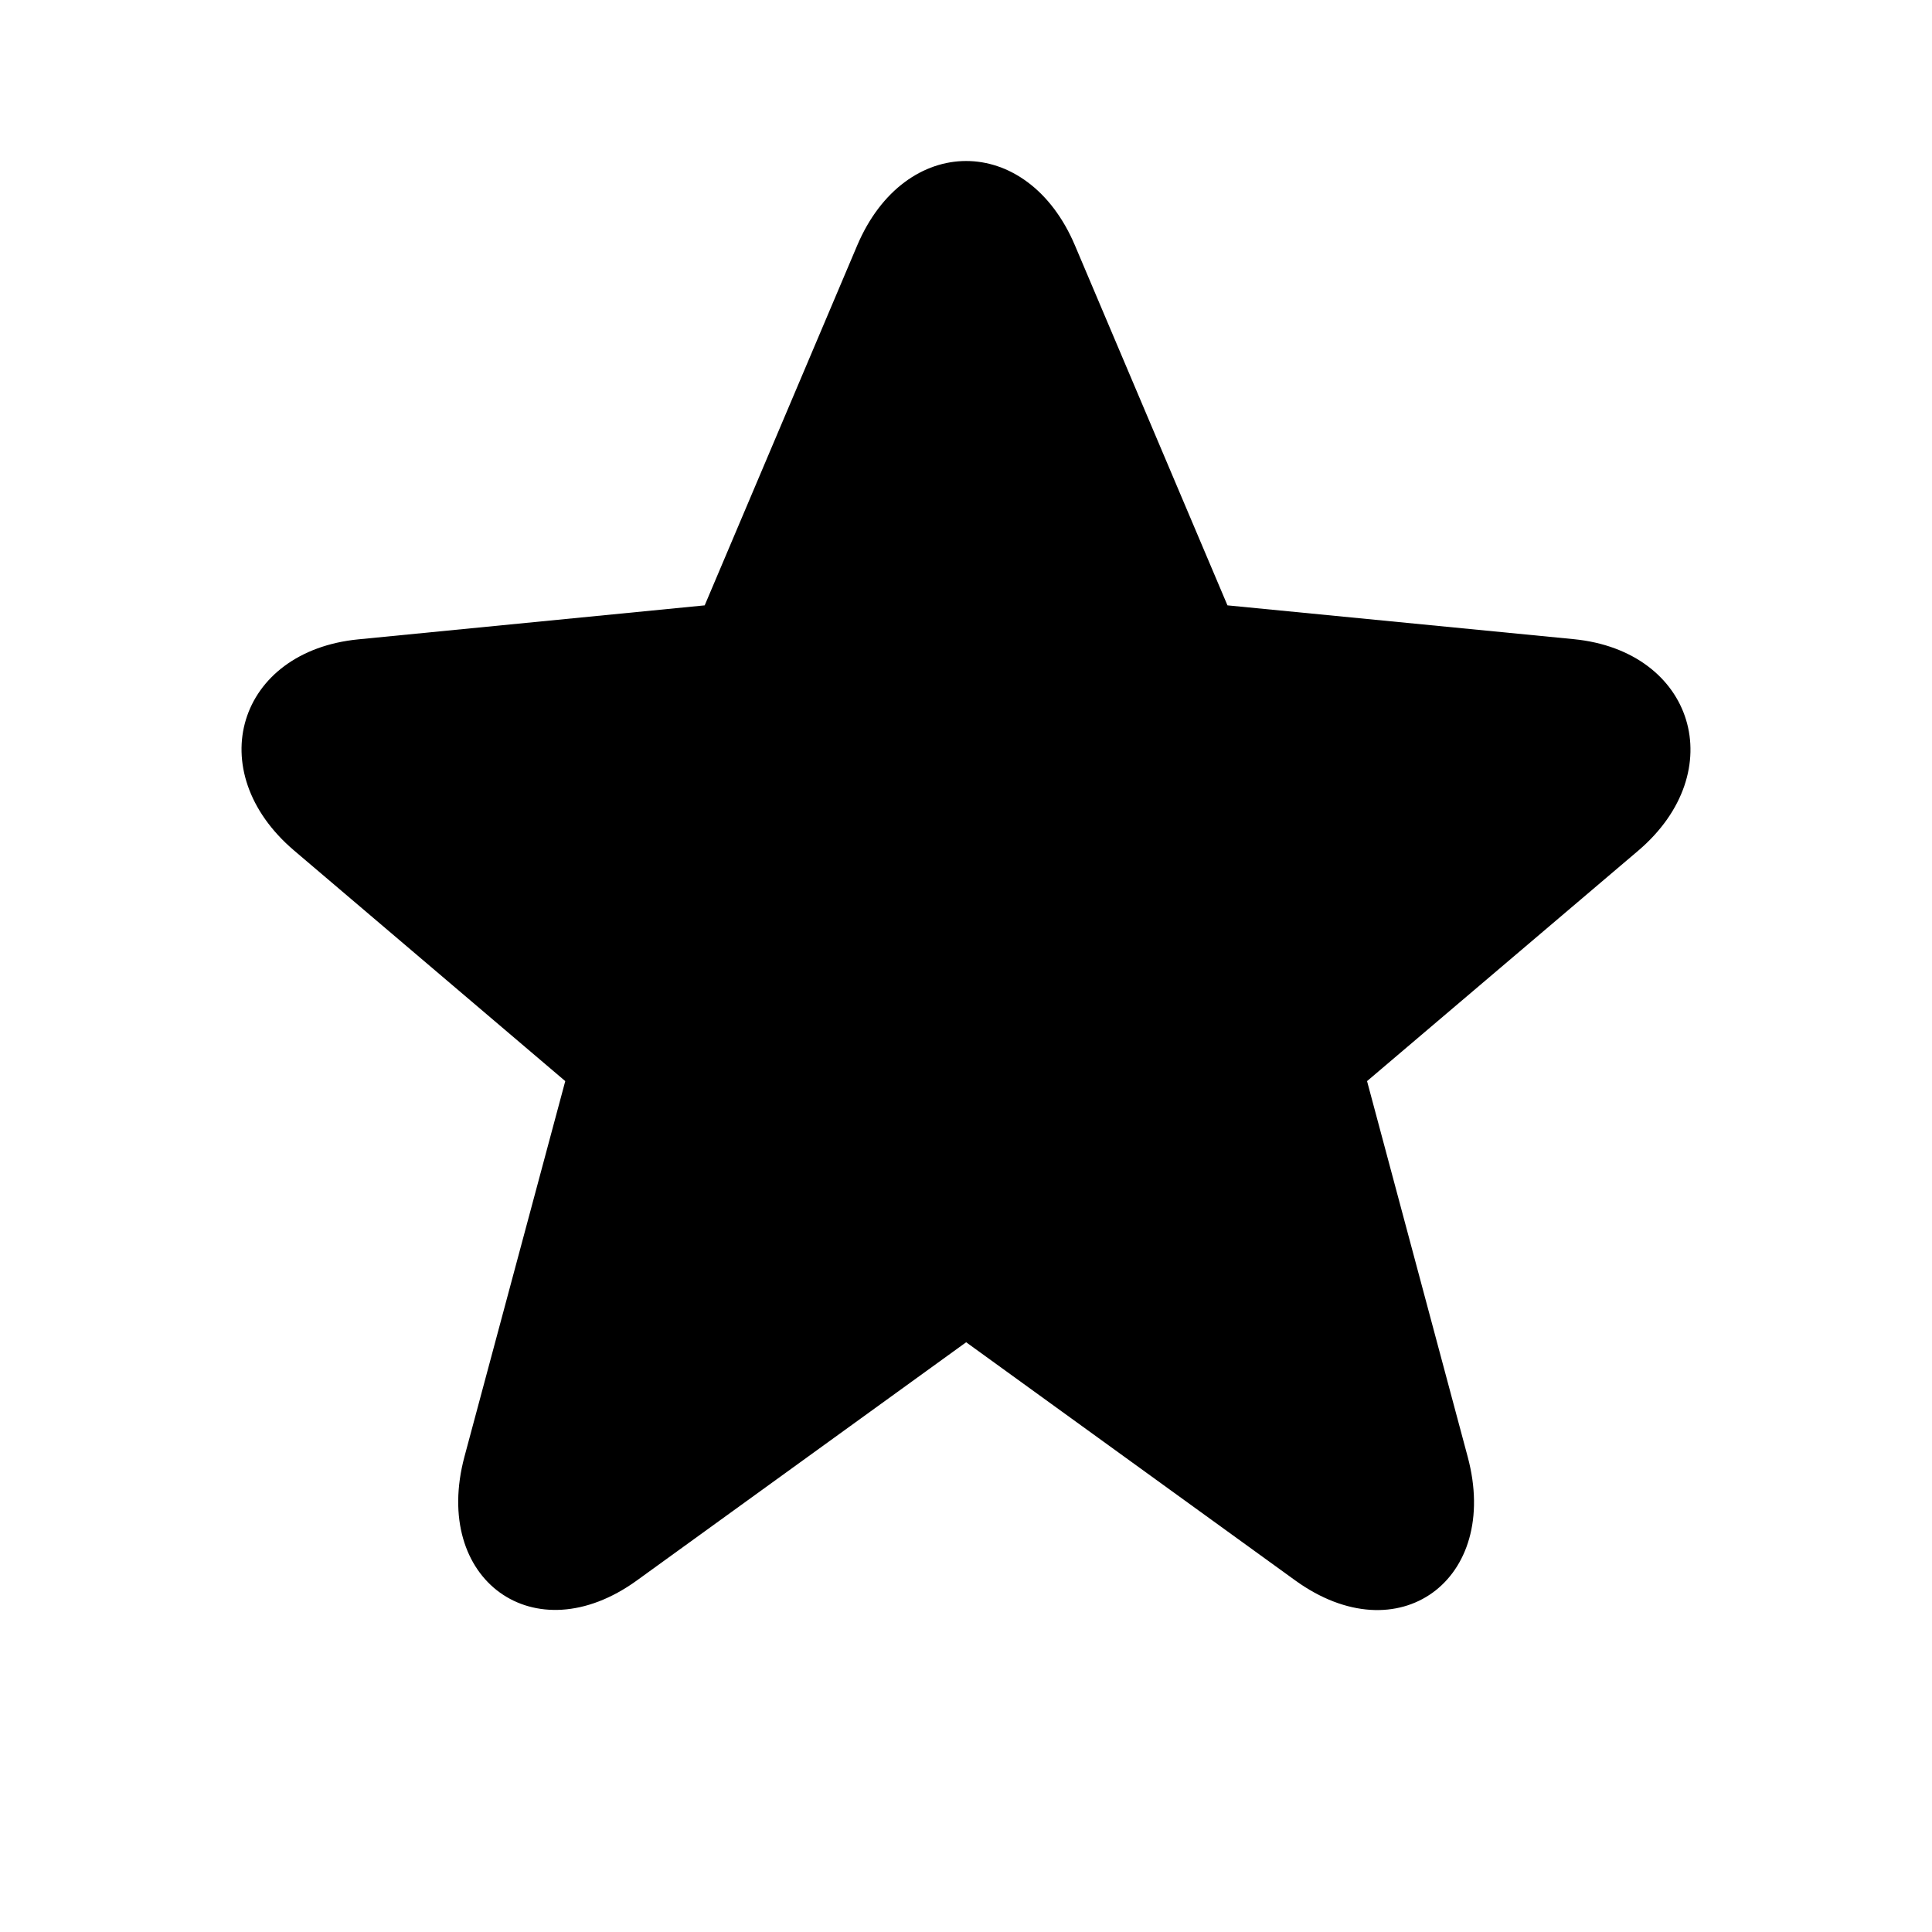 <svg fill="none" height="12" width="12" xmlns="http://www.w3.org/2000/svg"><path d="M7.624 3.76l2.151.21c.748.074.978.822.4 1.314L8.491 6.715l.625 2.333c.206.766-.431 1.23-1.07.769l-2.045-1.48-2.046 1.48c-.635.459-1.275-.003-1.07-.77l.626-2.332-1.684-1.432c-.58-.493-.352-1.239.4-1.312l2.15-.211.947-2.235c.297-.7 1.057-.7 1.353 0z" fill="currentColor"/></svg>
